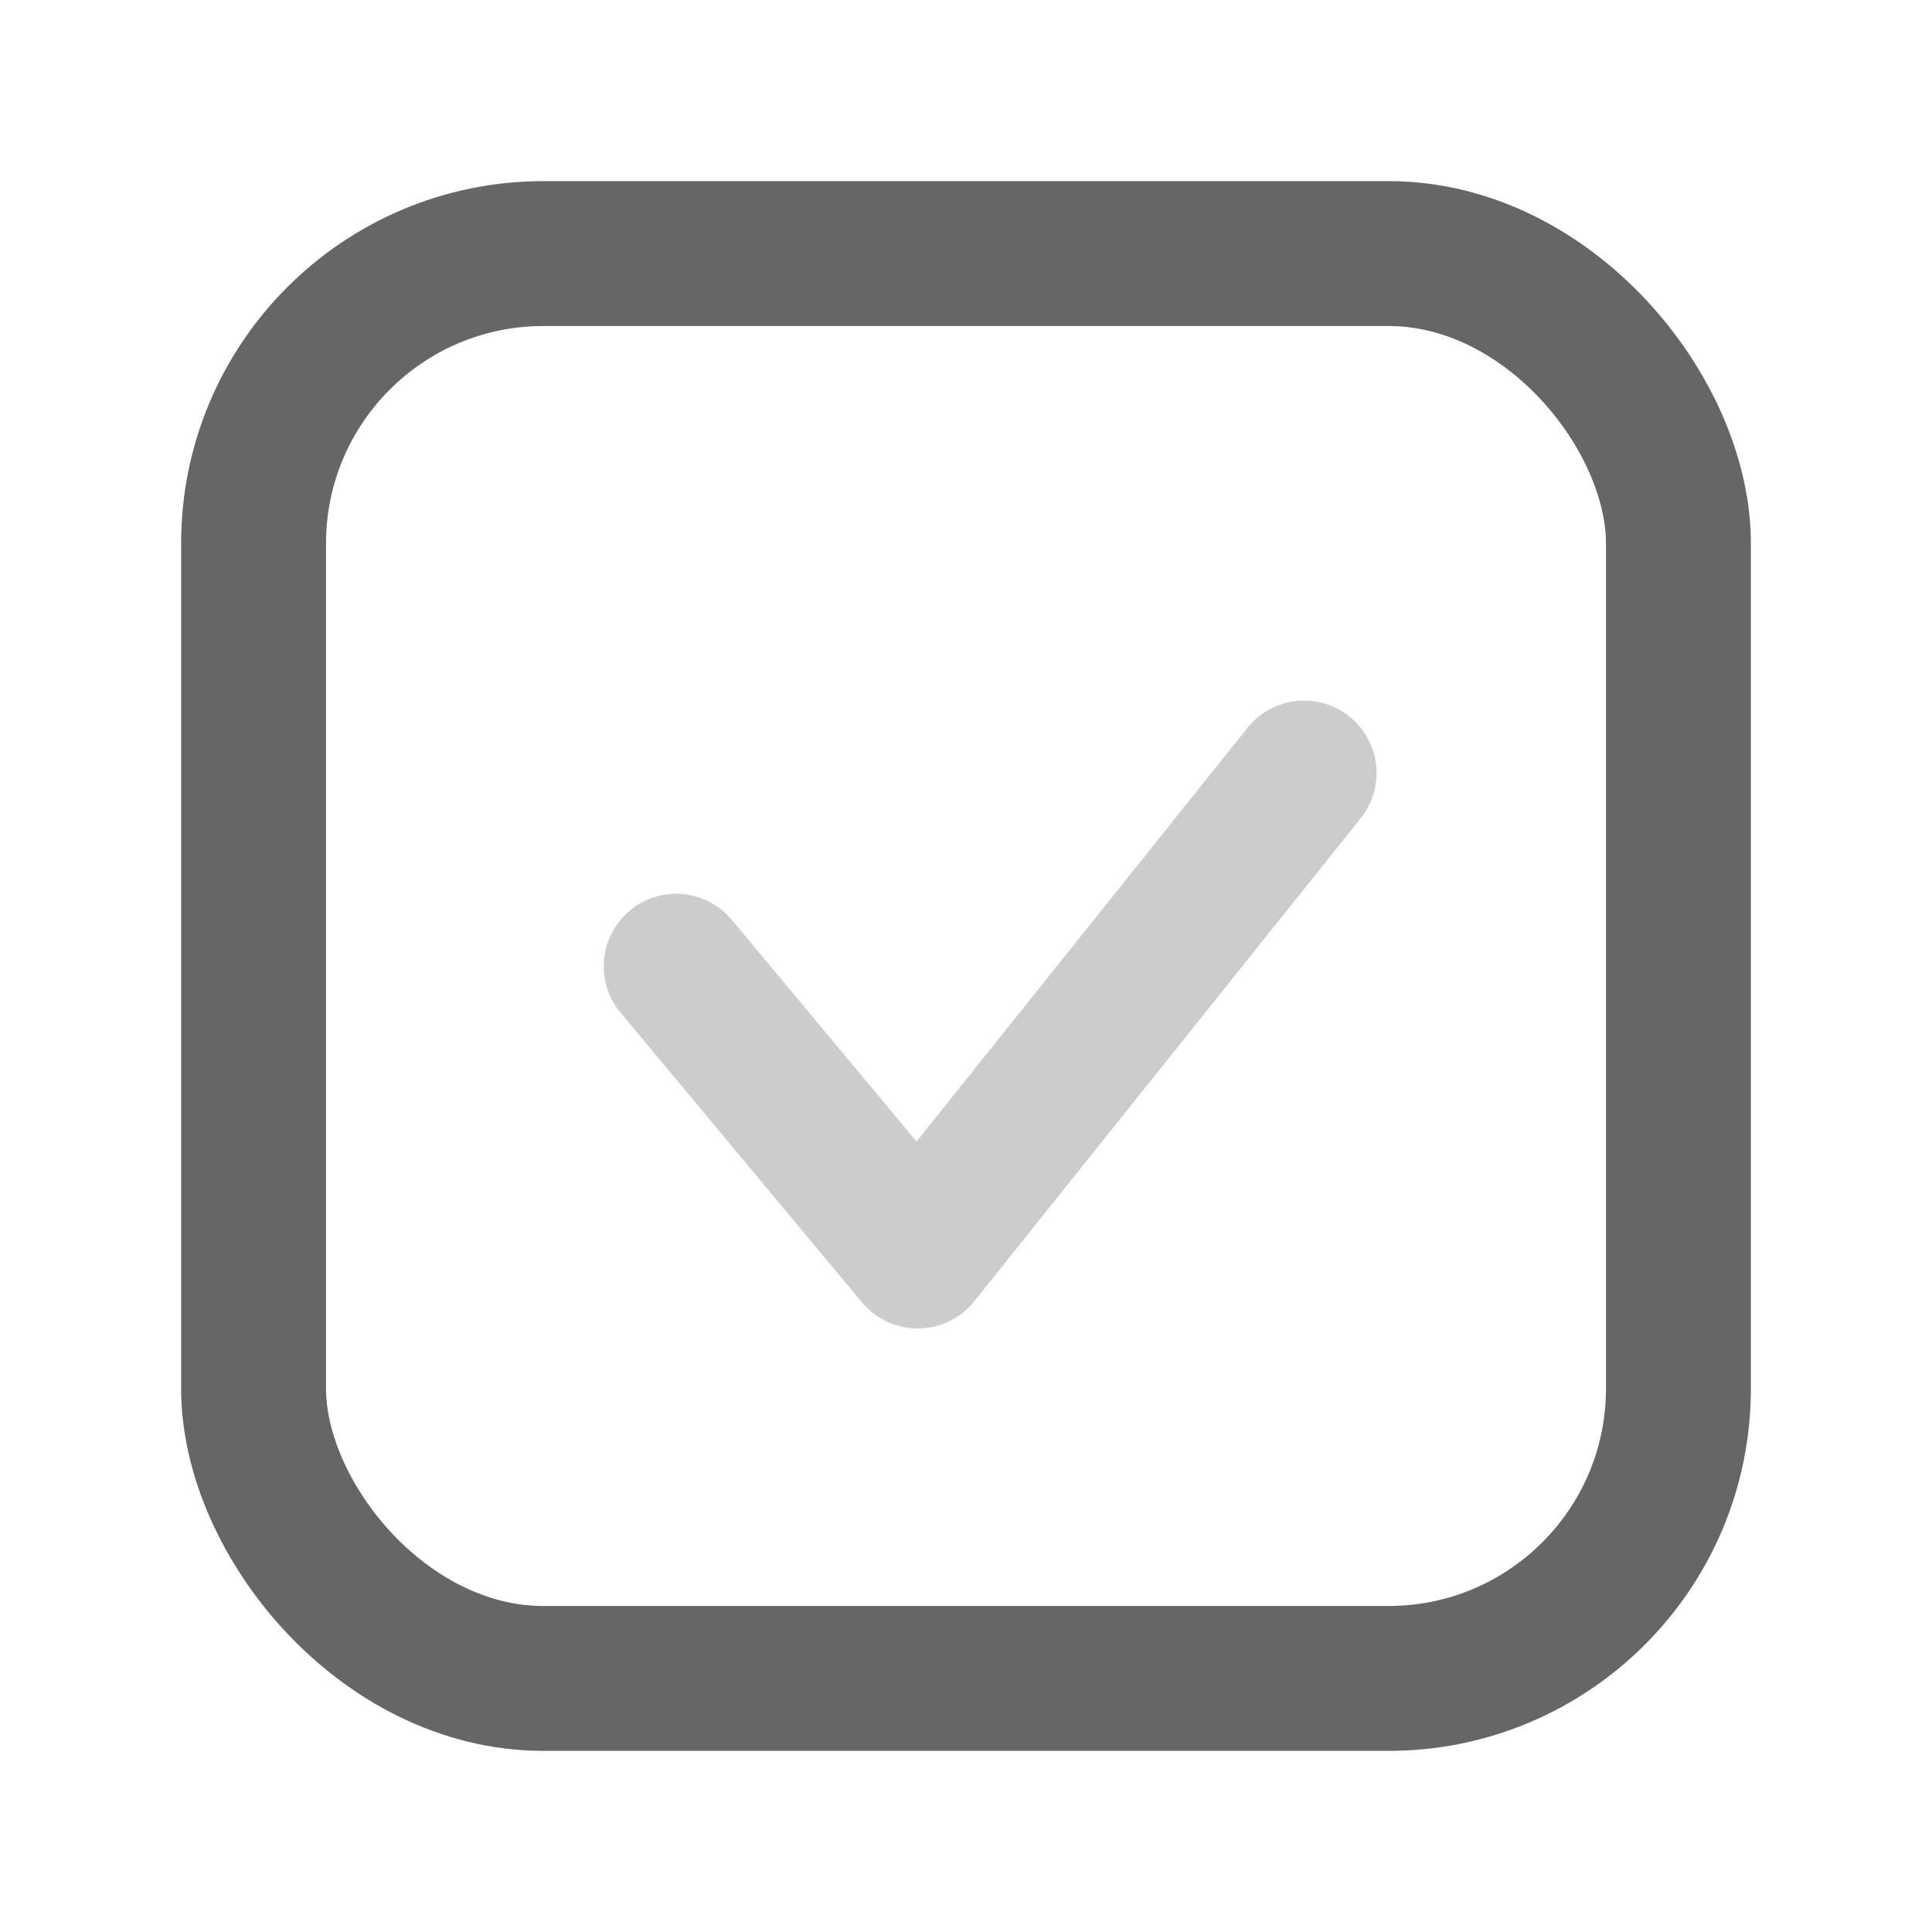 <svg width="16" height="16" viewBox="0 0 16 16" fill="none" xmlns="http://www.w3.org/2000/svg">
<rect x="2.1" y="2.1" width="11.8" height="11.8" rx="2.4" stroke="black" stroke-opacity="0.6" stroke-width="1.2"/>
<path d="M5.6 8.002L7.6 10.402L10.8 6.402" stroke="black" stroke-opacity="0.2" stroke-width="1.2" stroke-linecap="round" stroke-linejoin="round"/>
</svg>

